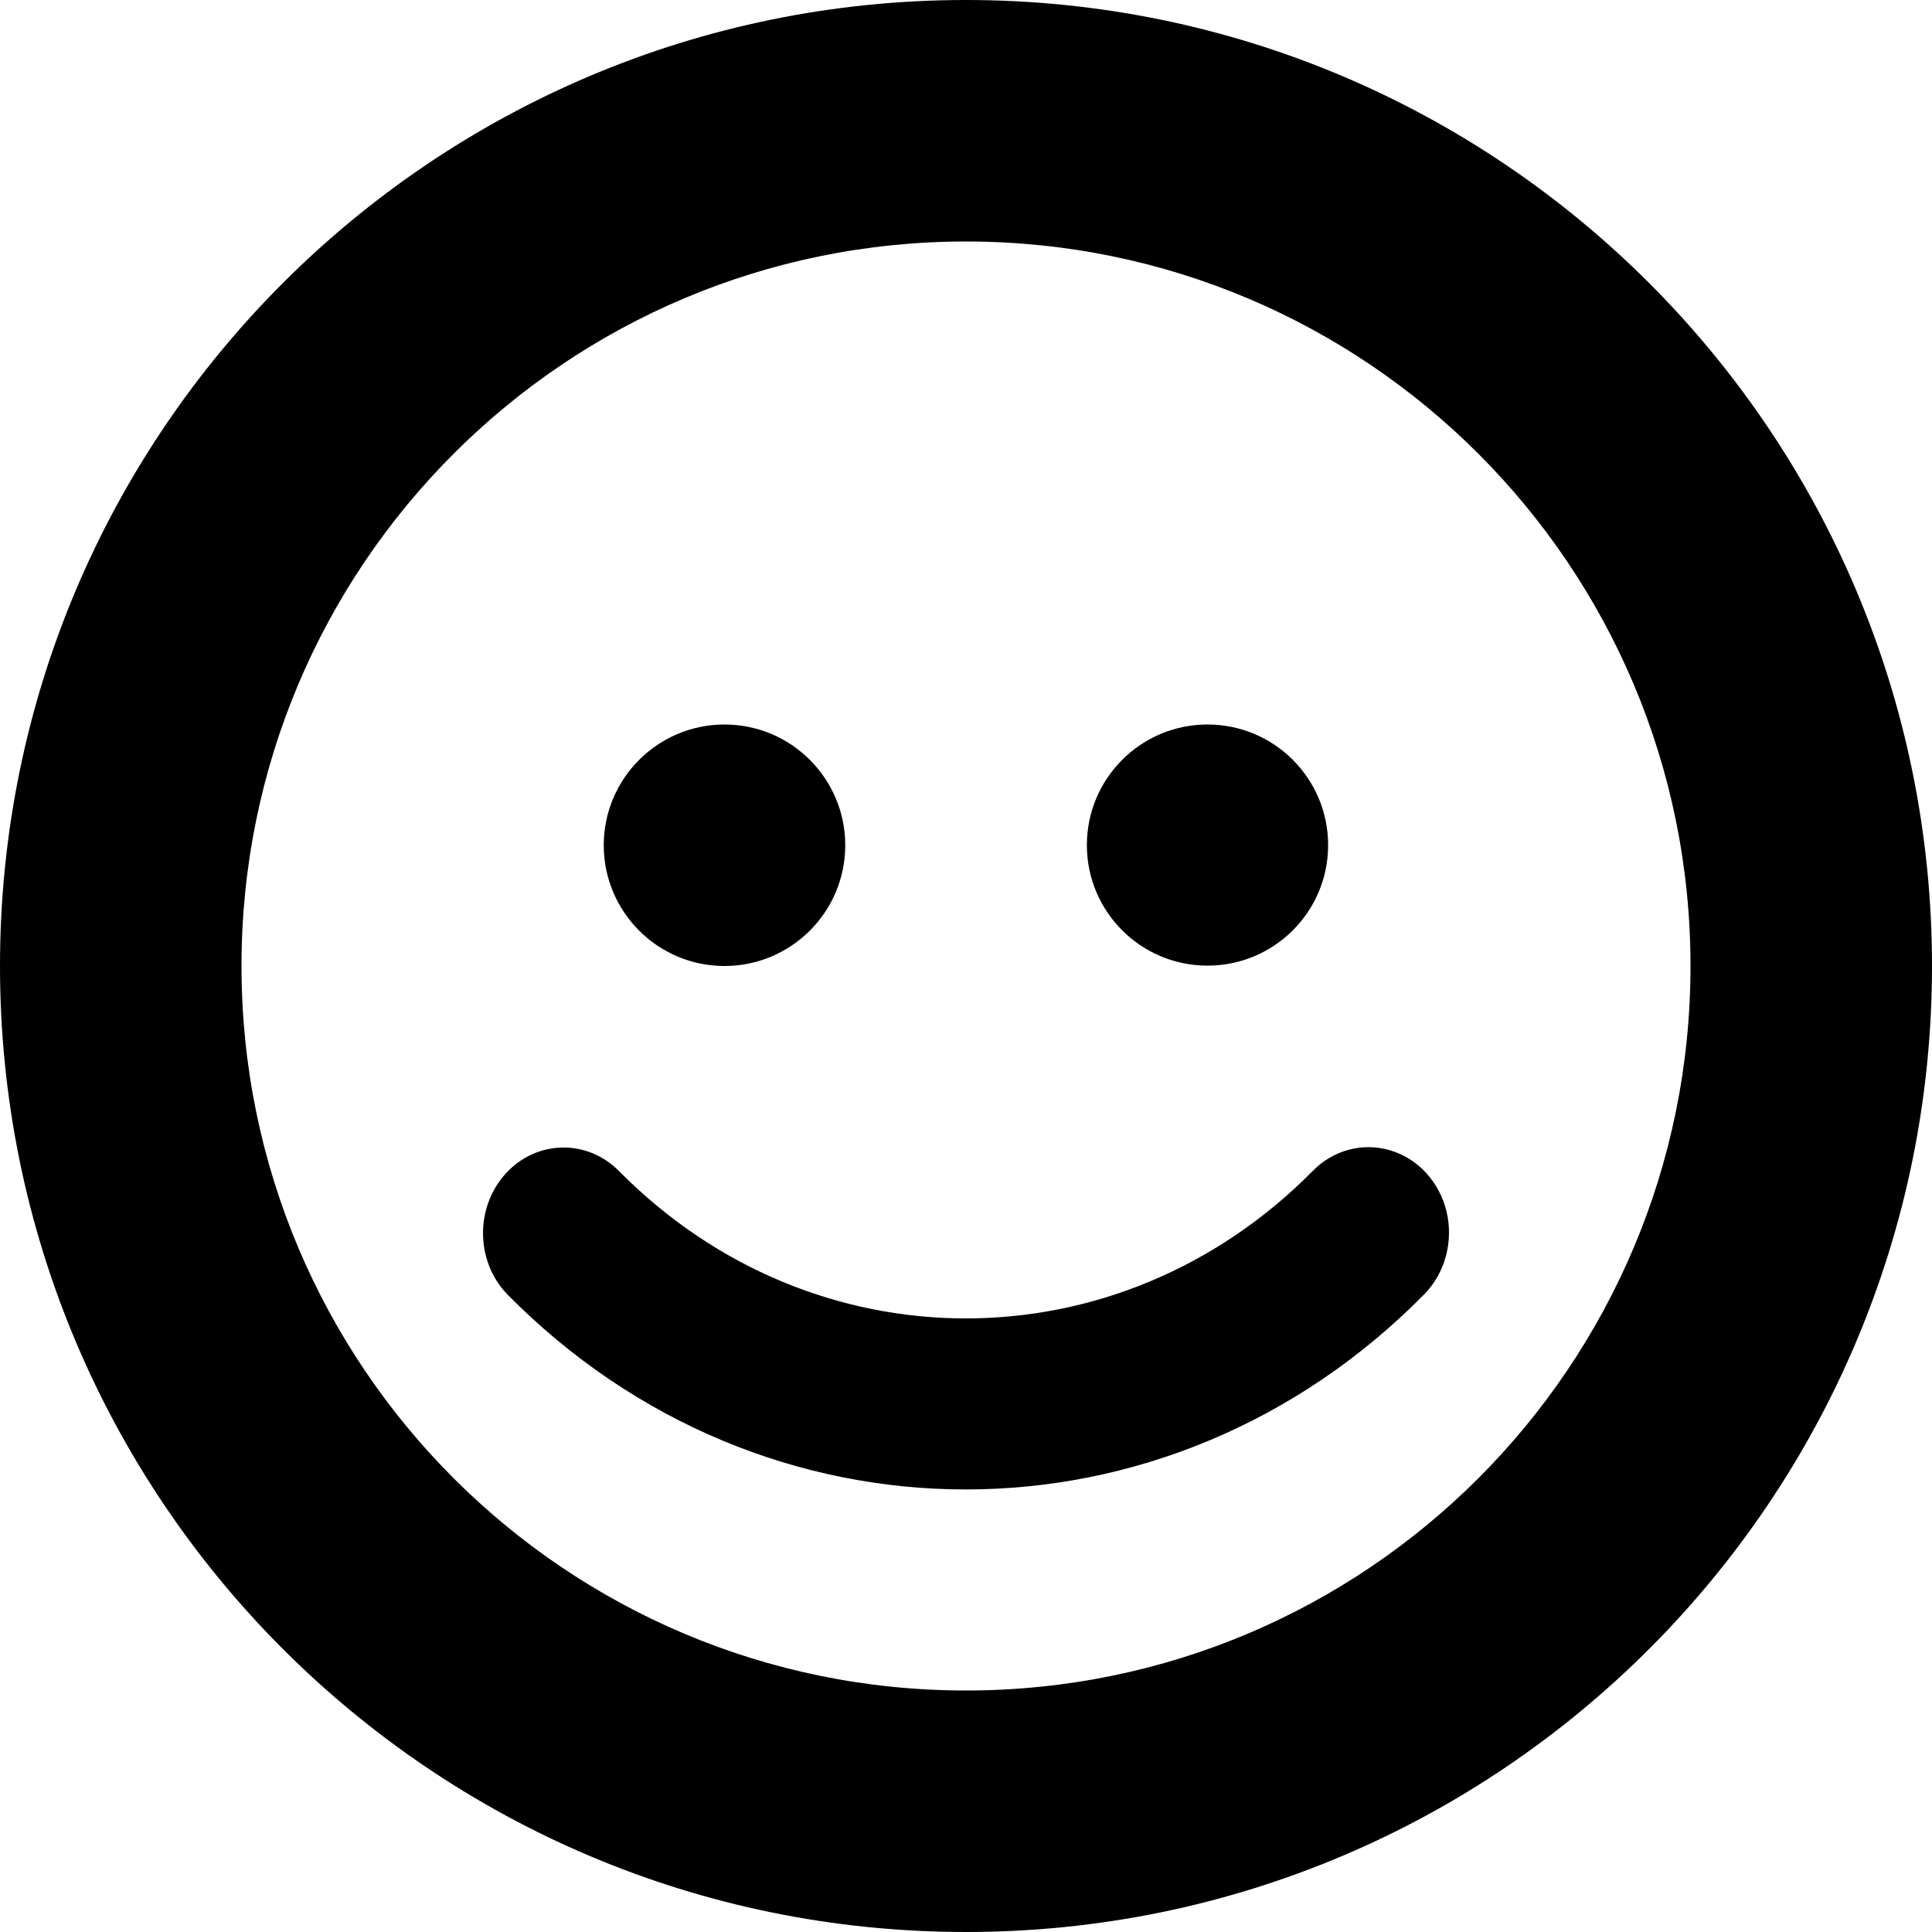 <?xml version="1.0" encoding="UTF-8"?>
<svg width="16px" height="16px" viewBox="0 0 16 16" version="1.1" xmlns="http://www.w3.org/2000/svg" xmlns:xlink="http://www.w3.org/1999/xlink">
    <!-- Generator: sketchtool 57.1 (101010) - https://sketch.com -->
    <title>D41F75F4-45A6-43C2-AEA2-167E2A0DFF46</title>
    <desc>Created with sketchtool.</desc>
    <g id="Symbols" stroke="none" stroke-width="1" fill="none" fill-rule="evenodd">
        <g id="28-kb-iconfont-emoji-16">
            <g>
                <rect id="icon-area" opacity="0" x="0" y="0" width="16" height="16"></rect>
                <path d="M8,0 C12.418,0 16,3.582 16,8 C16,12.418 12.418,16 8,16 C3.582,16 2.27373675e-13,12.418 2.27373675e-13,8 C2.27373675e-13,3.582 3.582,0 8,0 Z M8,2 C4.686,2 2,4.686 2,8 C2,11.314 4.686,14 8,14 C11.314,14 14,11.314 14,8 C14,4.686 11.314,2 8,2 Z M11.514,9.527 C11.744,9.595 11.921,9.789 11.98,10.035 C12.038,10.281 11.968,10.542 11.796,10.718 C9.671,12.874 6.326,12.874 4.2,10.718 C3.938,10.445 3.933,9.998 4.189,9.718 C4.445,9.438 4.866,9.431 5.13,9.702 C6.738,11.324 9.259,11.324 10.867,9.702 C11.037,9.525 11.284,9.458 11.514,9.527 Z M6,6 C6.552,6 7,6.448 7,7 C7,7.552 6.552,8 6,8 C5.448,8 5,7.552 5,7 C5,6.448 5.448,6 6,6 Z M10,6 C10.552,6 10.999,6.447 10.999,6.999 C10.999,7.55 10.552,7.997 10,7.997 C9.448,7.997 9.001,7.55 9.001,6.999 C9.001,6.447 9.448,6 10,6 Z" id="Combined-Shape" fill="#000000"></path>
            </g>
        </g>
    </g>
</svg>
